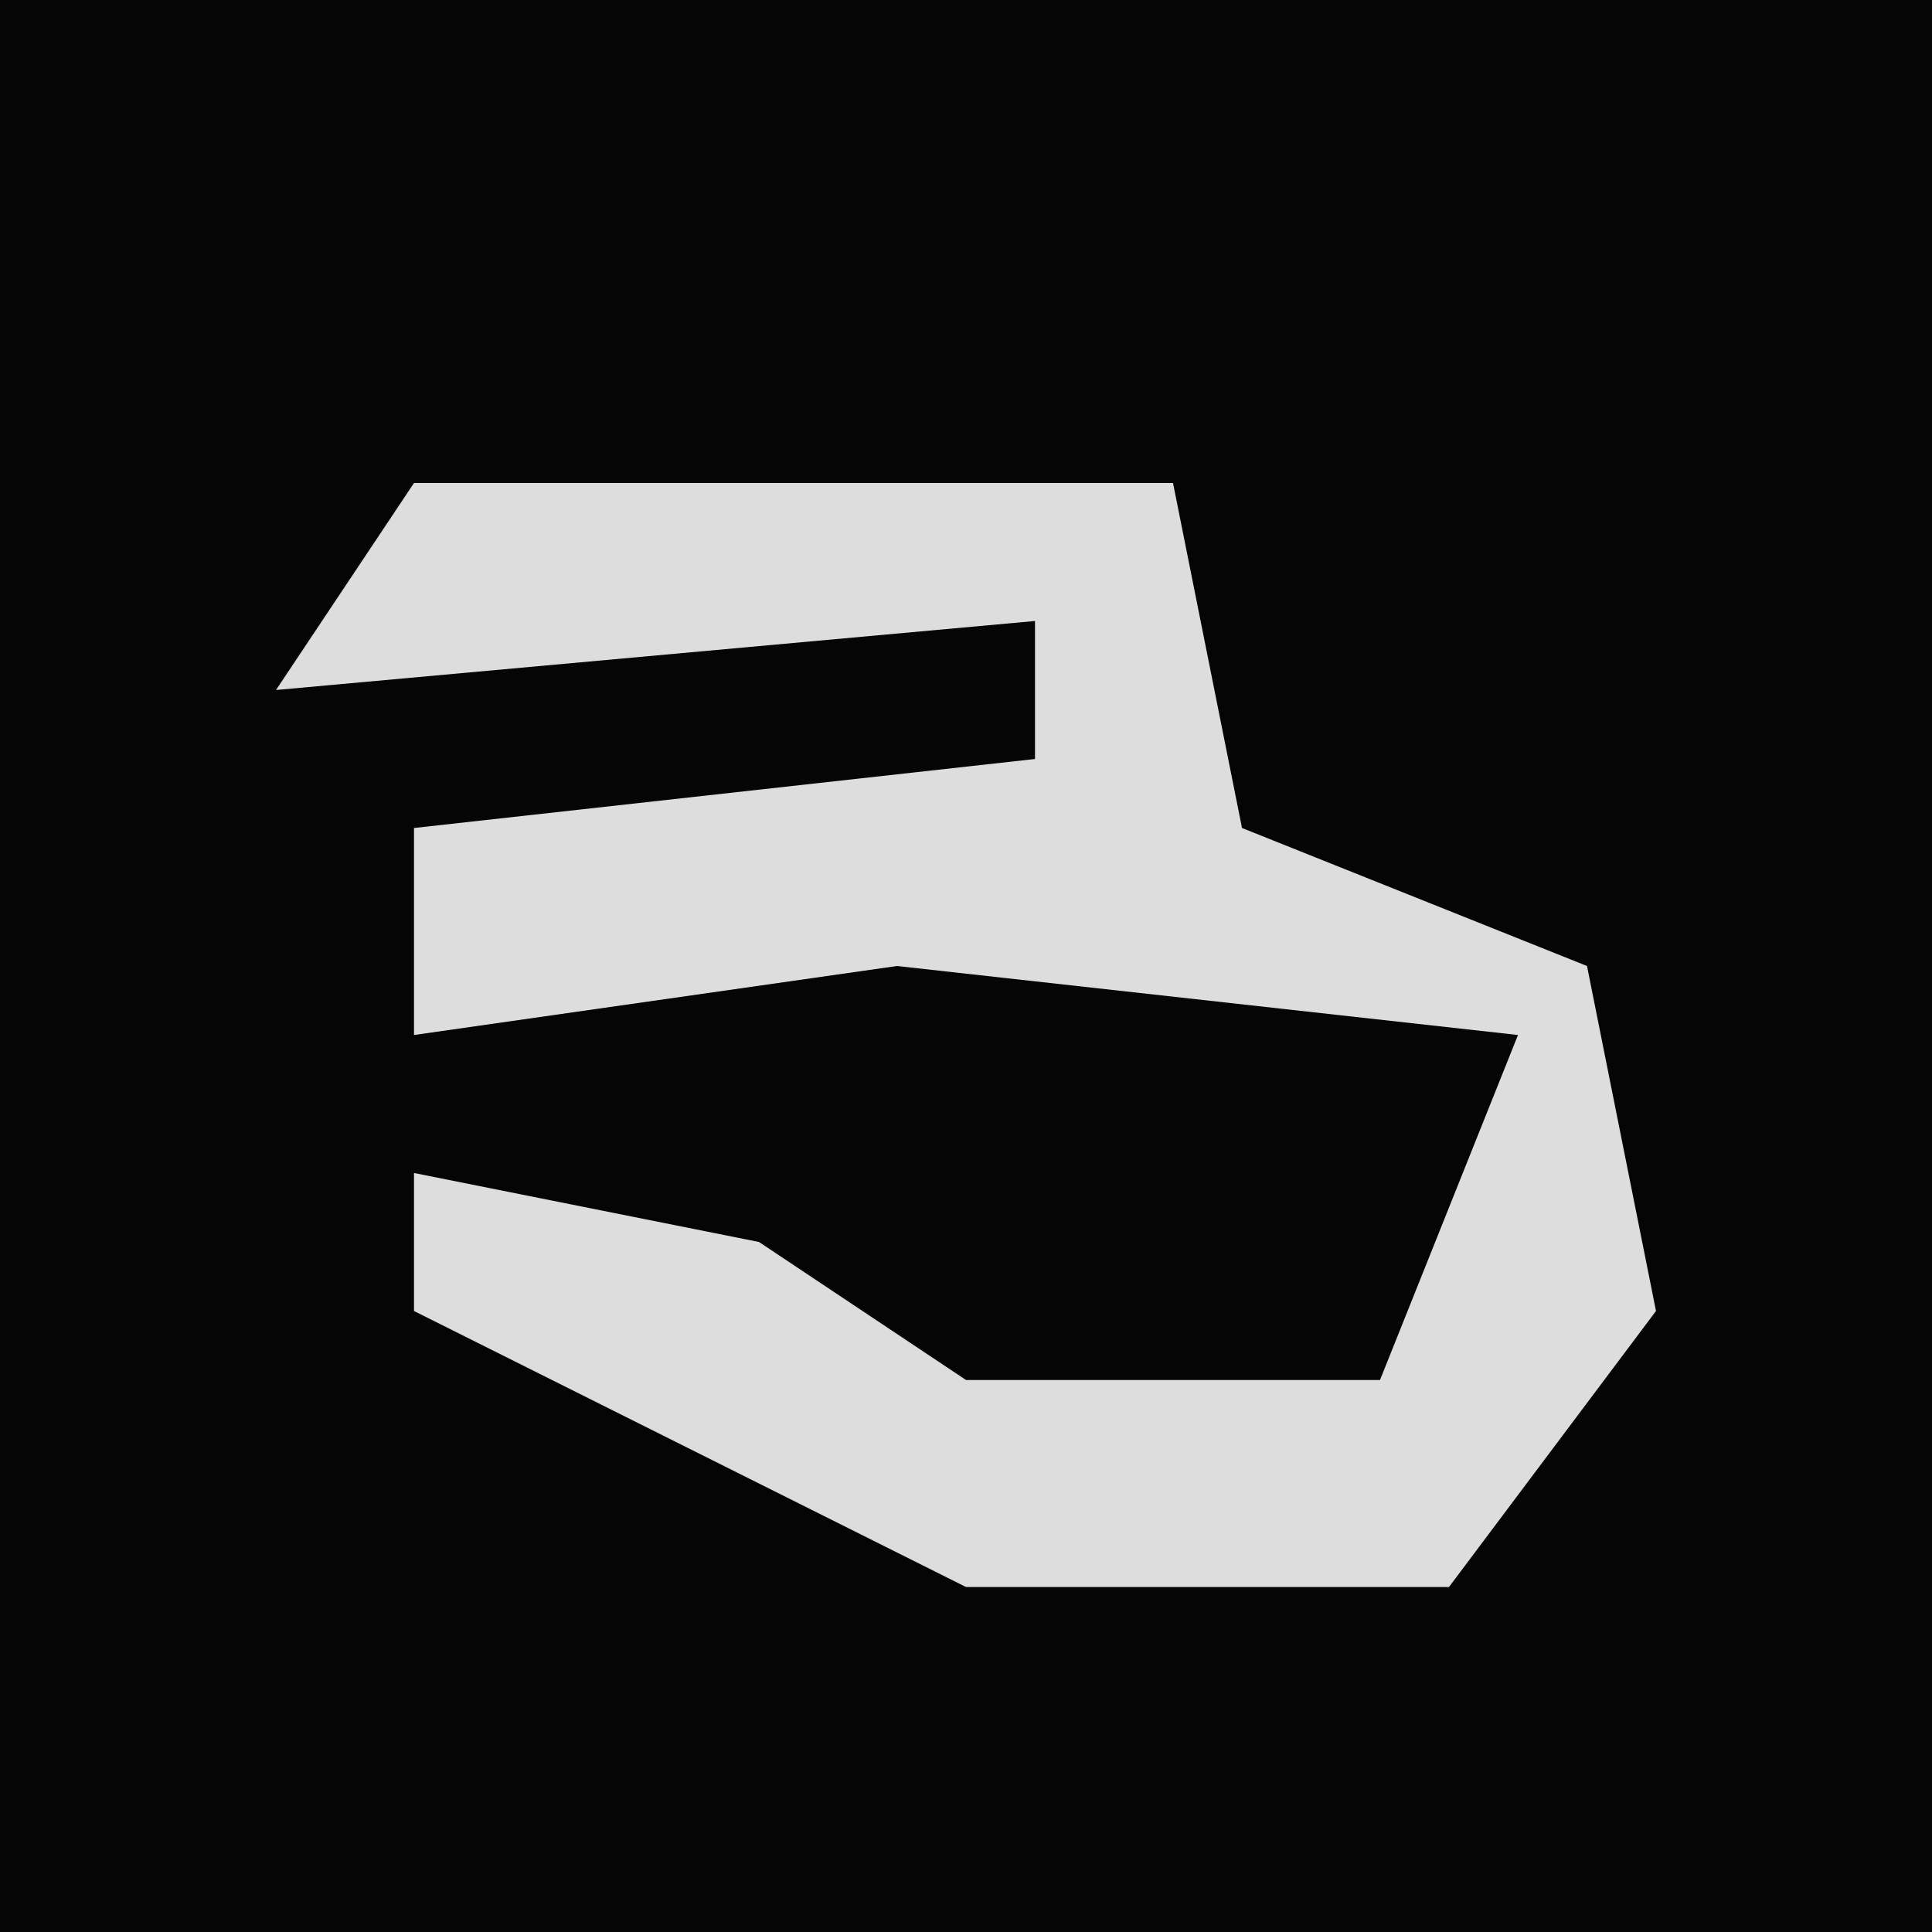 <?xml version="1.0" encoding="UTF-8"?>
<svg version="1.1" xmlns="http://www.w3.org/2000/svg" width="28" height="28">
<path d="M0,0 L28,0 L28,28 L0,28 Z " fill="#050505" transform="translate(0,0)"/>
<path d="M0,0 L11,0 L12,5 L17,7 L18,12 L15,16 L8,16 L0,12 L0,10 L5,11 L8,13 L14,13 L16,8 L7,7 L0,8 L0,5 L9,4 L9,2 L-2,3 Z " fill="#DDDDDD" transform="translate(6,7)"/>
</svg>
